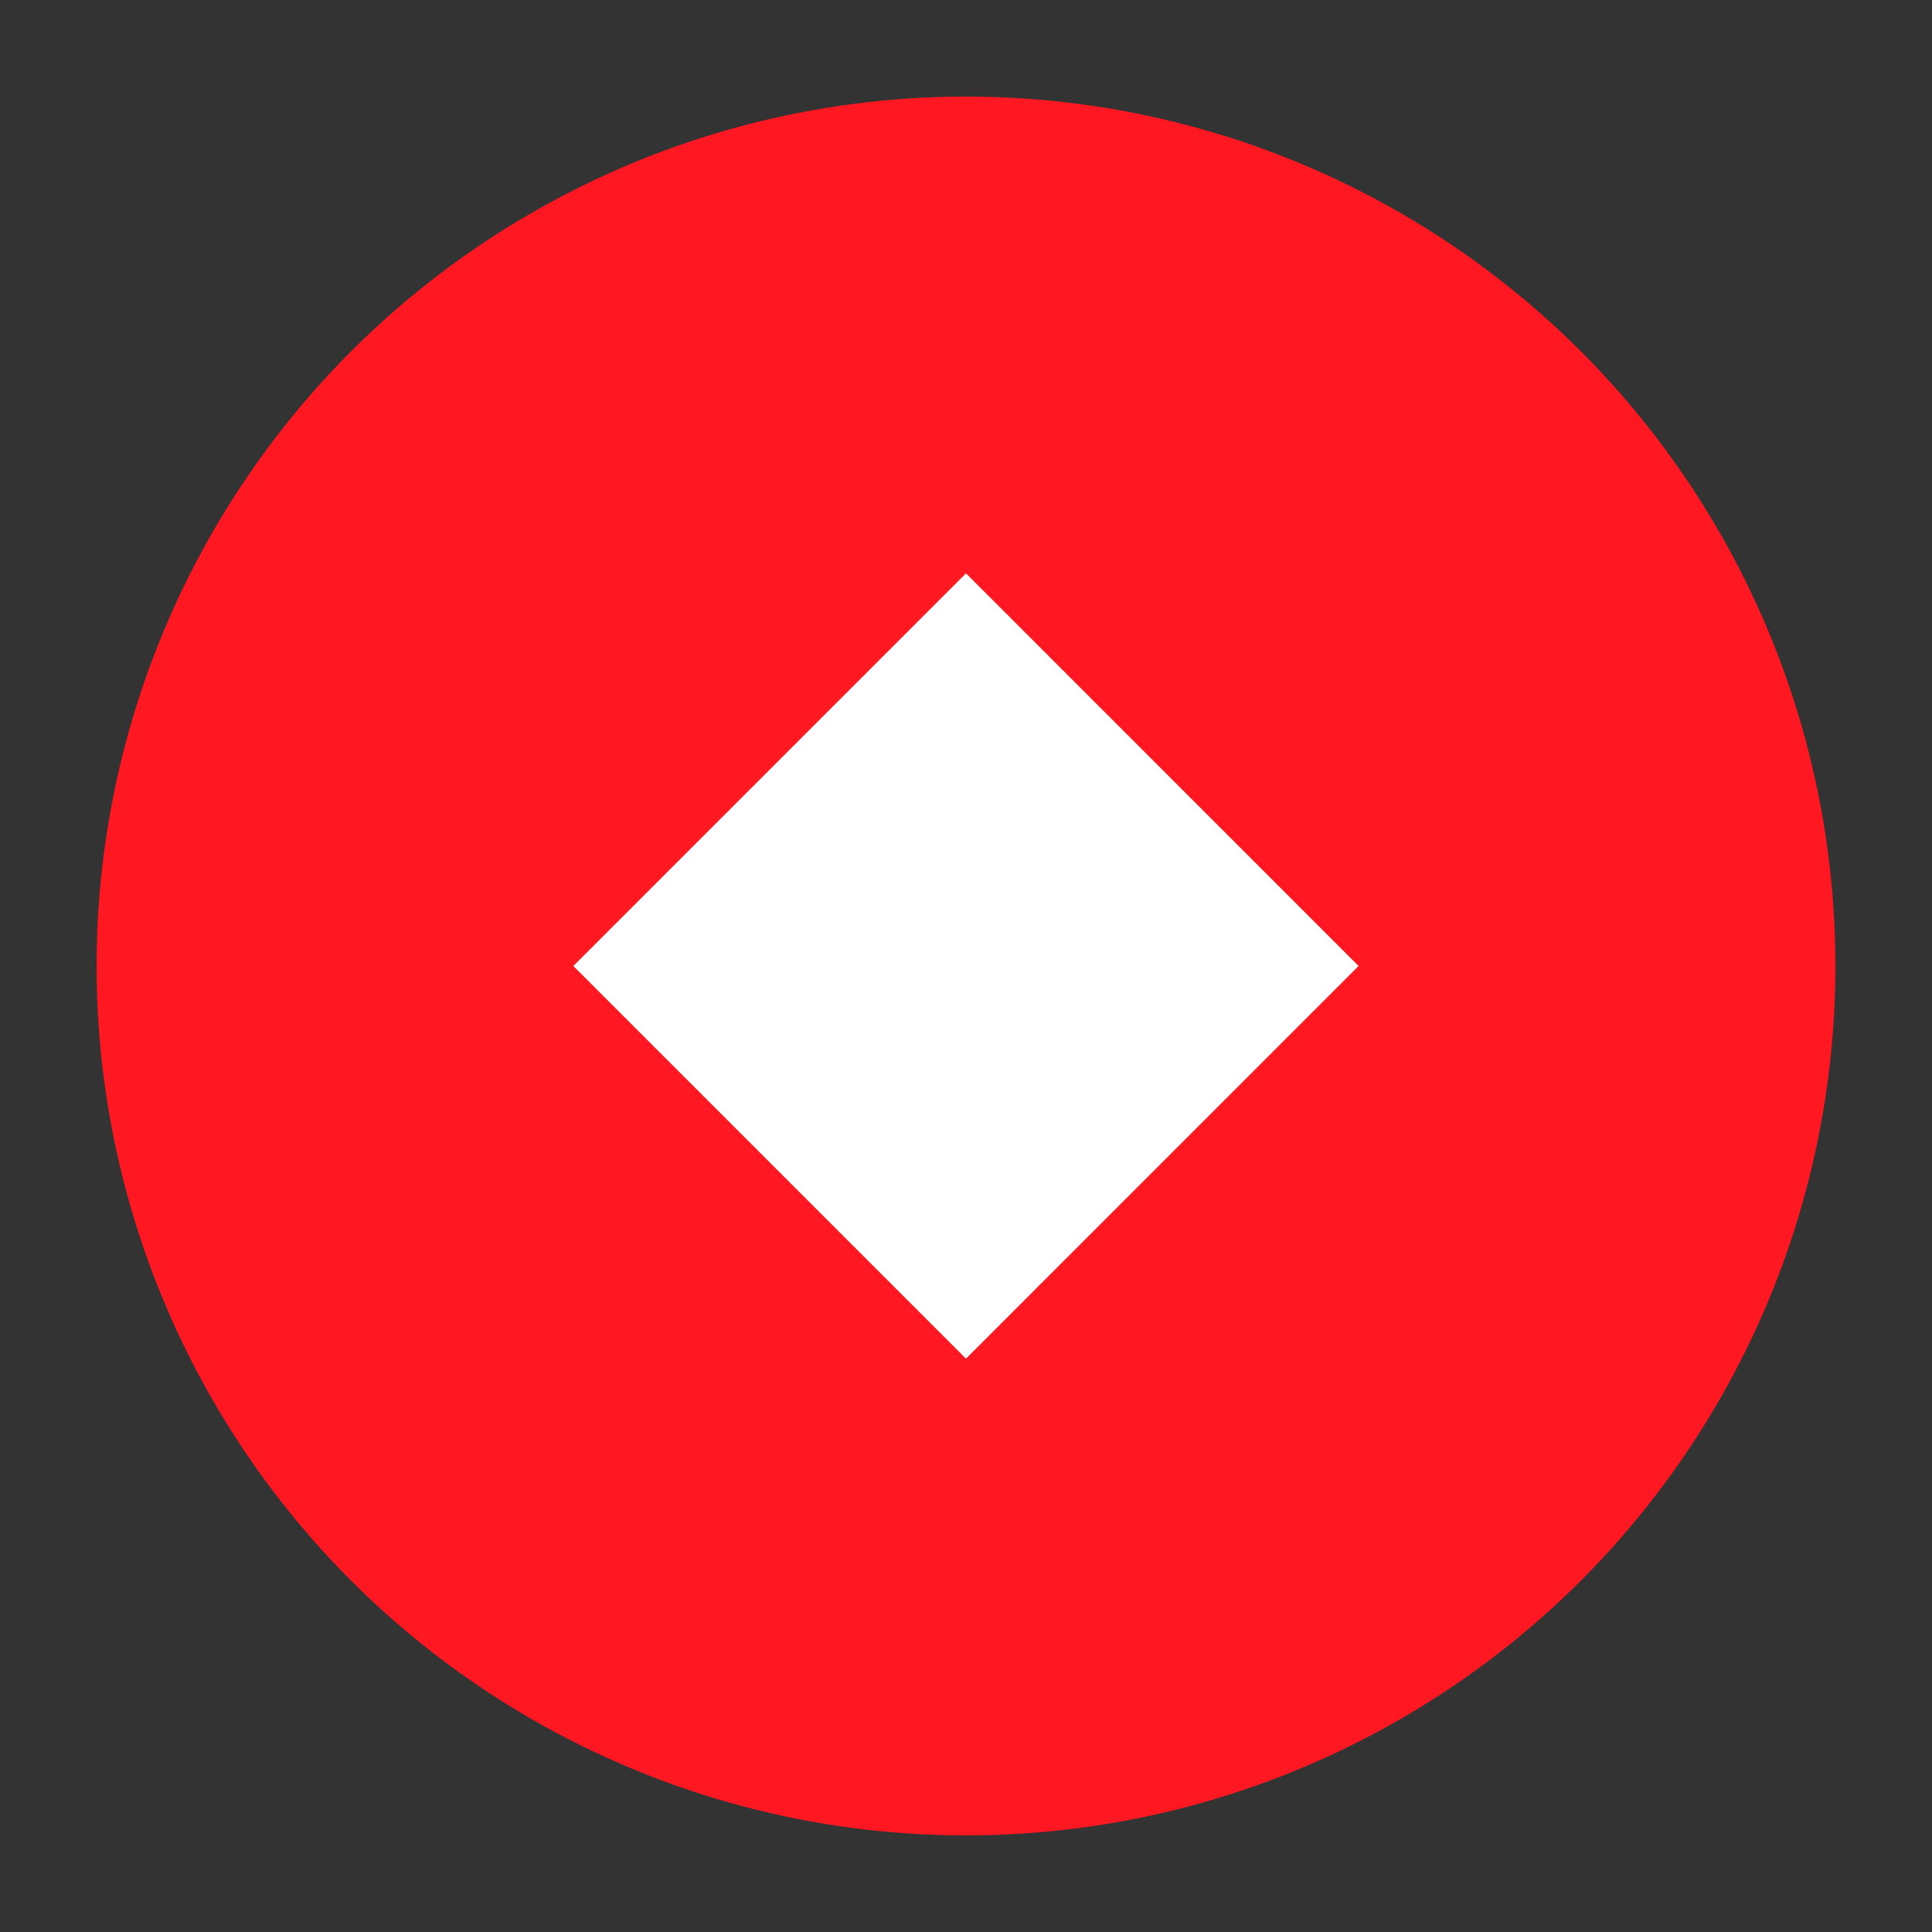 <svg version="1.0" xmlns="http://www.w3.org/2000/svg" width="30" height="30" viewBox="0 0 30 30"><rect x="0" y="0" width="30" height="30" fill="#333333" stroke="none"/><circle fill="#FF1721" cx="15" cy="15" r="13.5"/><path fill="#FFF" d="M8.903 15L15 8.903 21.096 15 15 21.097z"/></svg>

